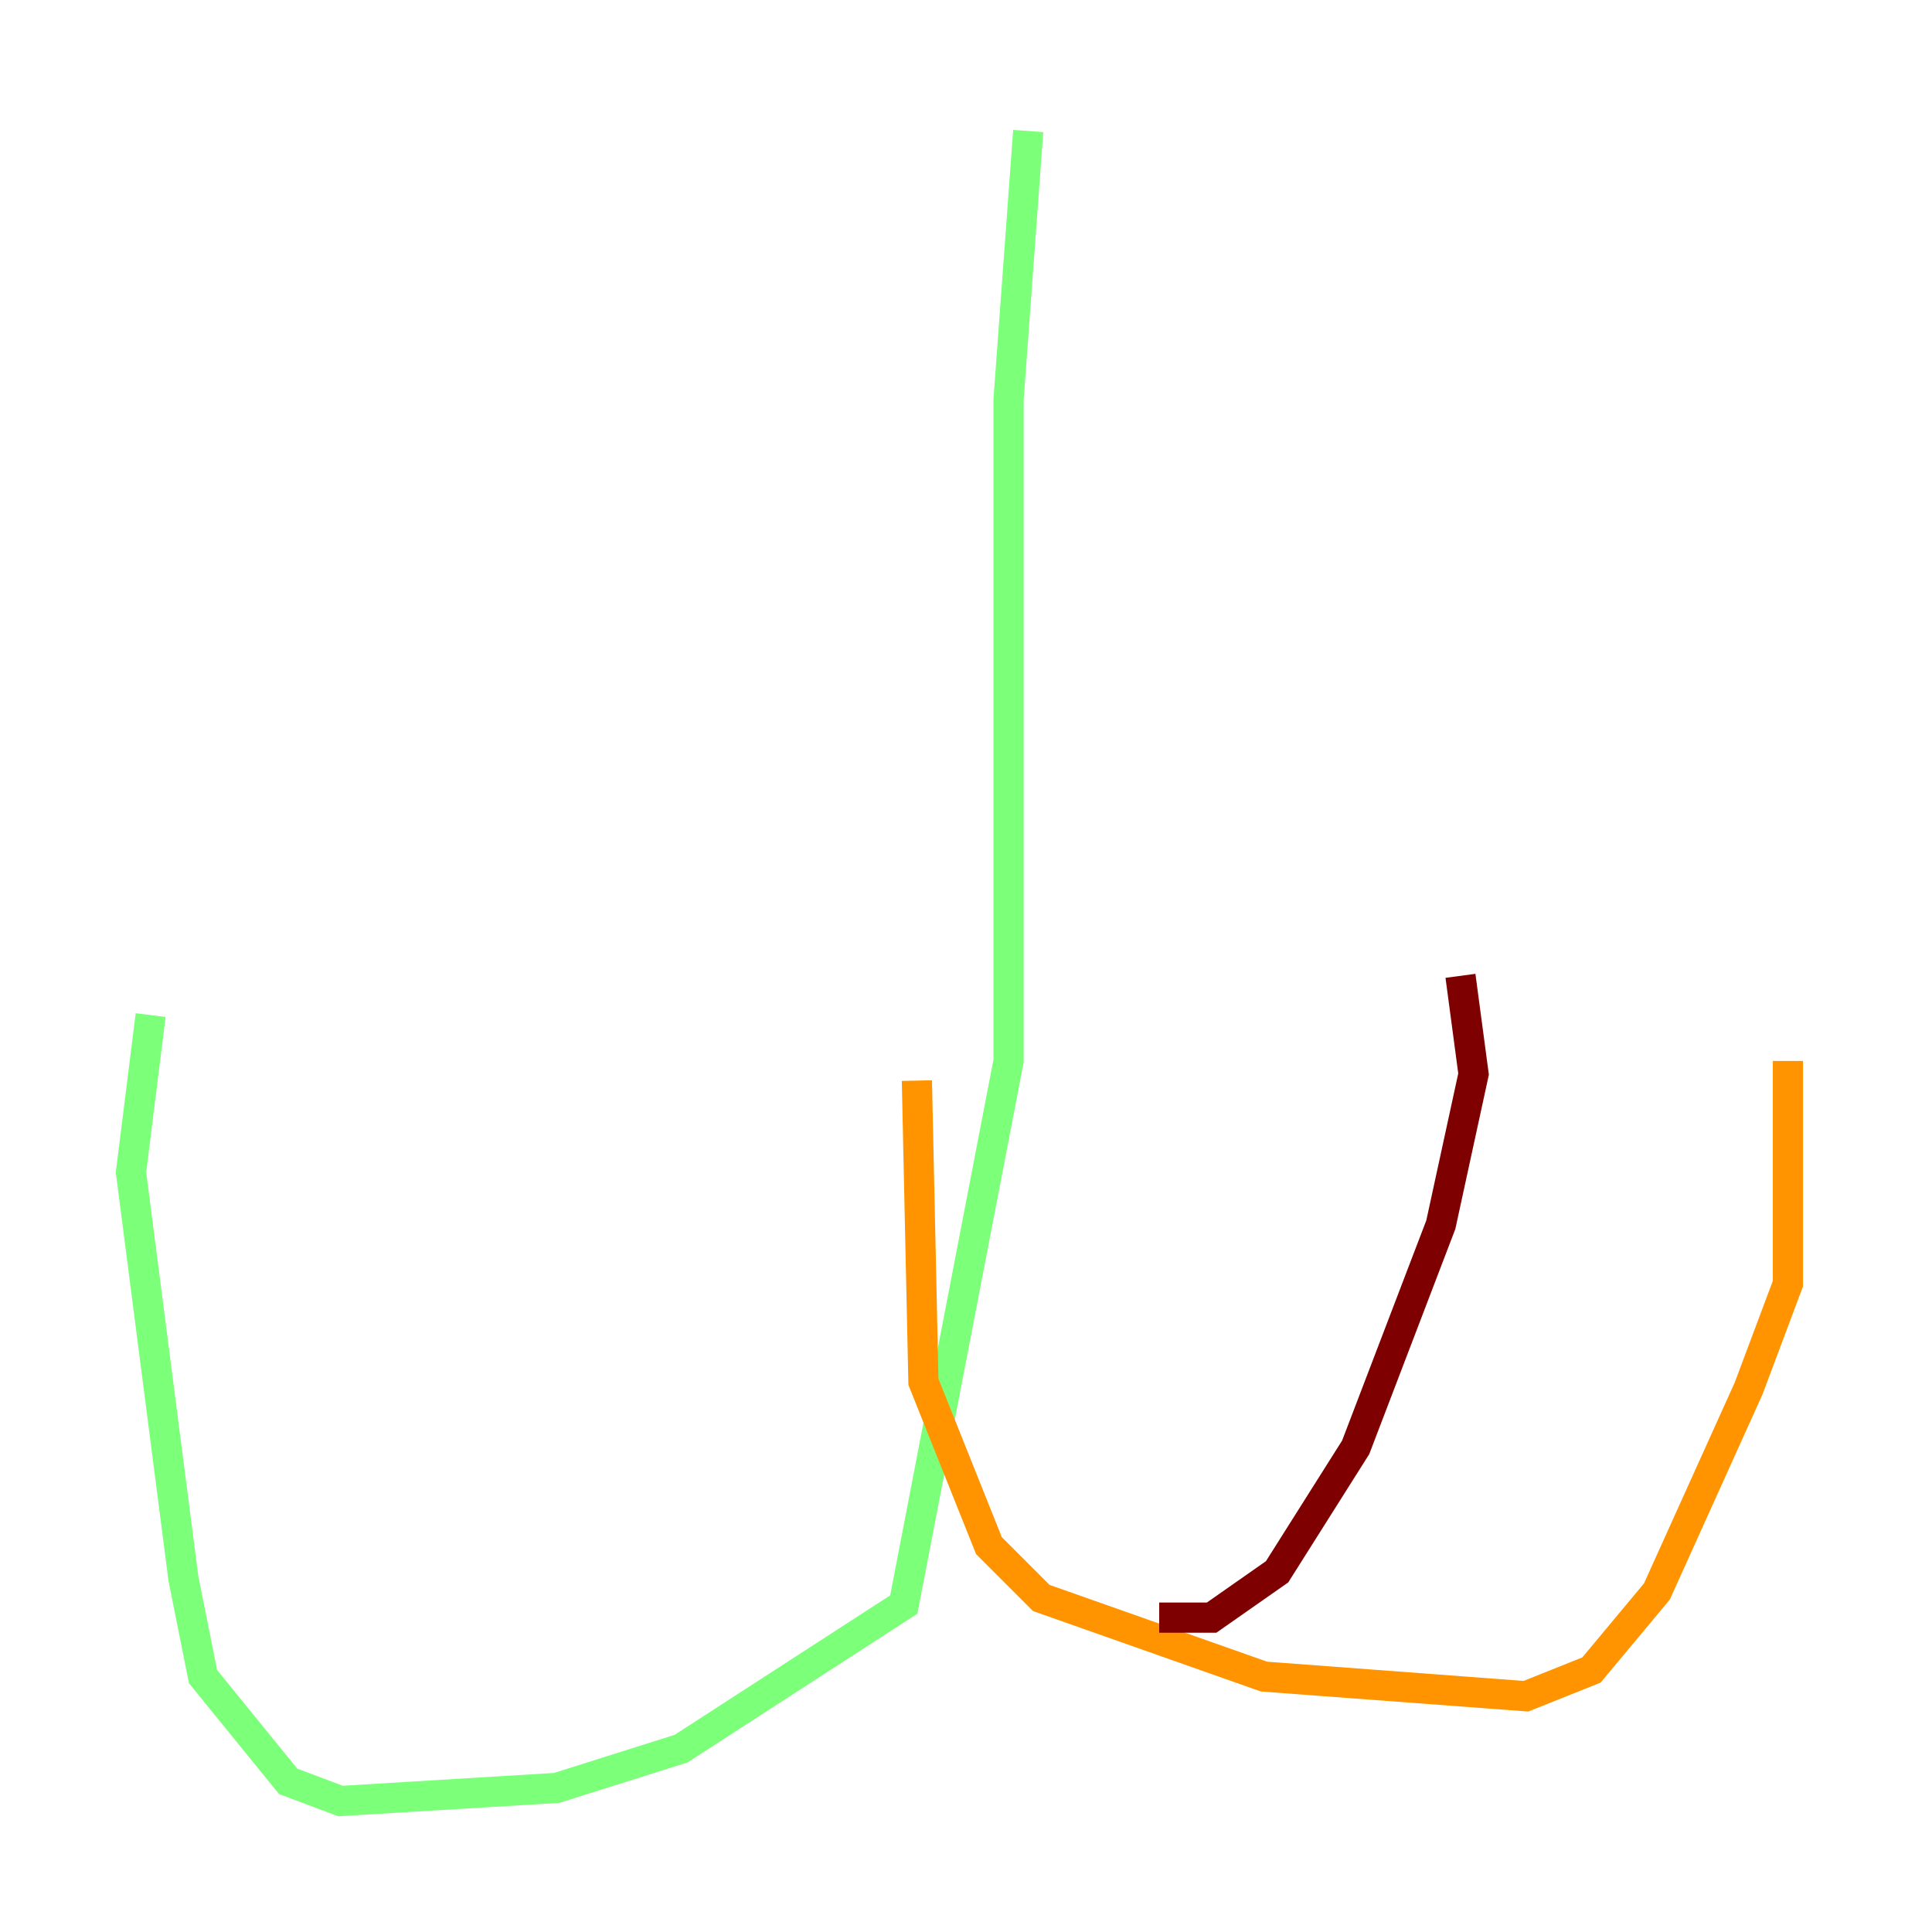 <?xml version="1.0" encoding="utf-8" ?>
<svg baseProfile="tiny" height="128" version="1.2" viewBox="0,0,128,128" width="128" xmlns="http://www.w3.org/2000/svg" xmlns:ev="http://www.w3.org/2001/xml-events" xmlns:xlink="http://www.w3.org/1999/xlink"><defs /><polyline fill="none" points="67.254,26.468 67.254,26.468" stroke="#00007f" stroke-width="2" /><polyline fill="none" points="67.254,26.468 67.254,26.468" stroke="#0080ff" stroke-width="2" /><polyline fill="none" points="68.122,8.678 66.82,26.468 66.82,70.291 59.878,106.305 45.125,115.851 36.881,118.454 22.563,119.322 19.091,118.02 13.451,111.078 12.149,104.57 8.678,77.668 9.98,67.254" stroke="#7cff79" stroke-width="2" /><polyline fill="none" points="60.746,71.593 61.18,91.552 65.519,102.4 68.99,105.871 83.742,111.078 101.098,112.38 105.437,110.644 109.776,105.437 115.851,91.986 118.454,85.044 118.454,70.291" stroke="#ff9400" stroke-width="2" /><polyline fill="none" points="76.8,107.173 80.271,107.173 84.61,104.136 89.817,95.891 95.458,81.139 97.627,71.159 96.759,64.651" stroke="#7f0000" stroke-width="2" /></svg>